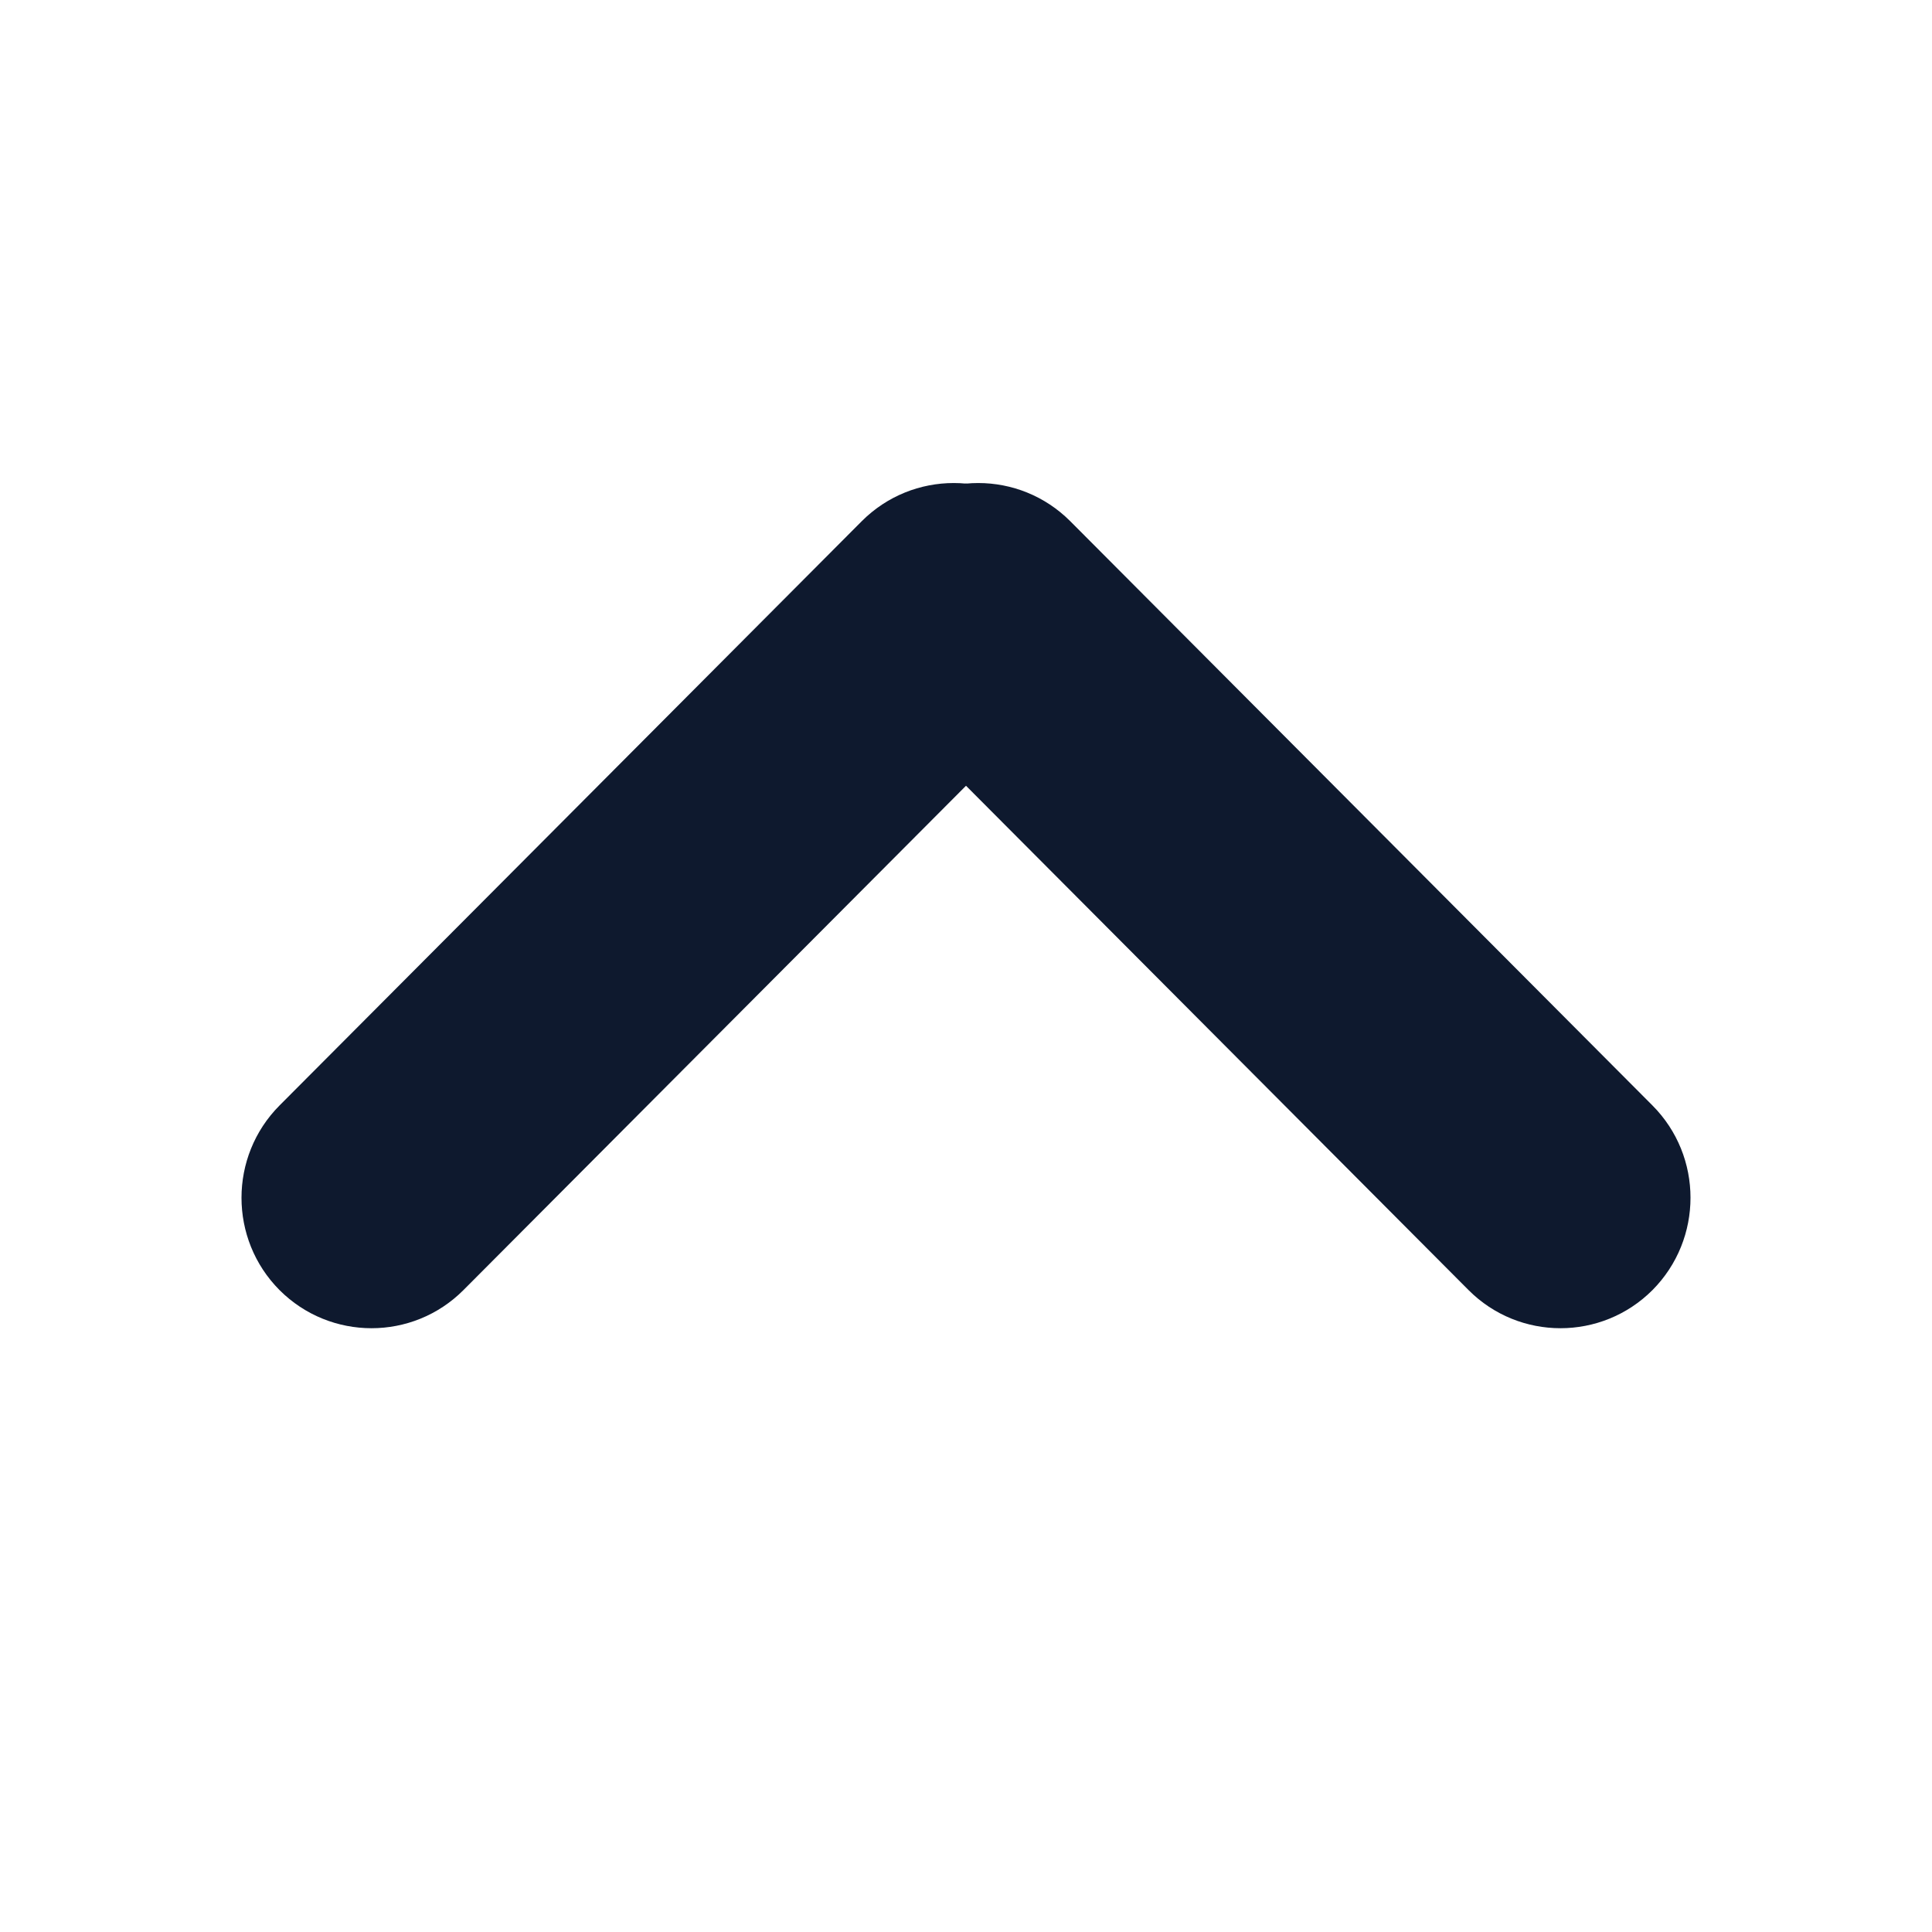 <svg width="16" height="16" viewBox="0 0 16 16" fill="none" xmlns="http://www.w3.org/2000/svg">
<path d="M2.315 10.684C2.736 11.105 3.418 11.105 3.838 10.684L8.66 5.845C9.08 5.423 9.08 4.738 8.66 4.316C8.239 3.895 7.558 3.895 7.137 4.316L2.315 9.155C1.895 9.577 1.895 10.262 2.315 10.684Z" fill="#0E192E"/>
<path d="M13.685 10.684C14.105 10.261 14.105 9.577 13.685 9.155L8.863 4.316C8.442 3.895 7.761 3.895 7.34 4.316C6.92 4.738 6.92 5.423 7.34 5.845L12.162 10.684C12.582 11.105 13.264 11.105 13.685 10.684Z" fill="#0E192E"/>
</svg>
